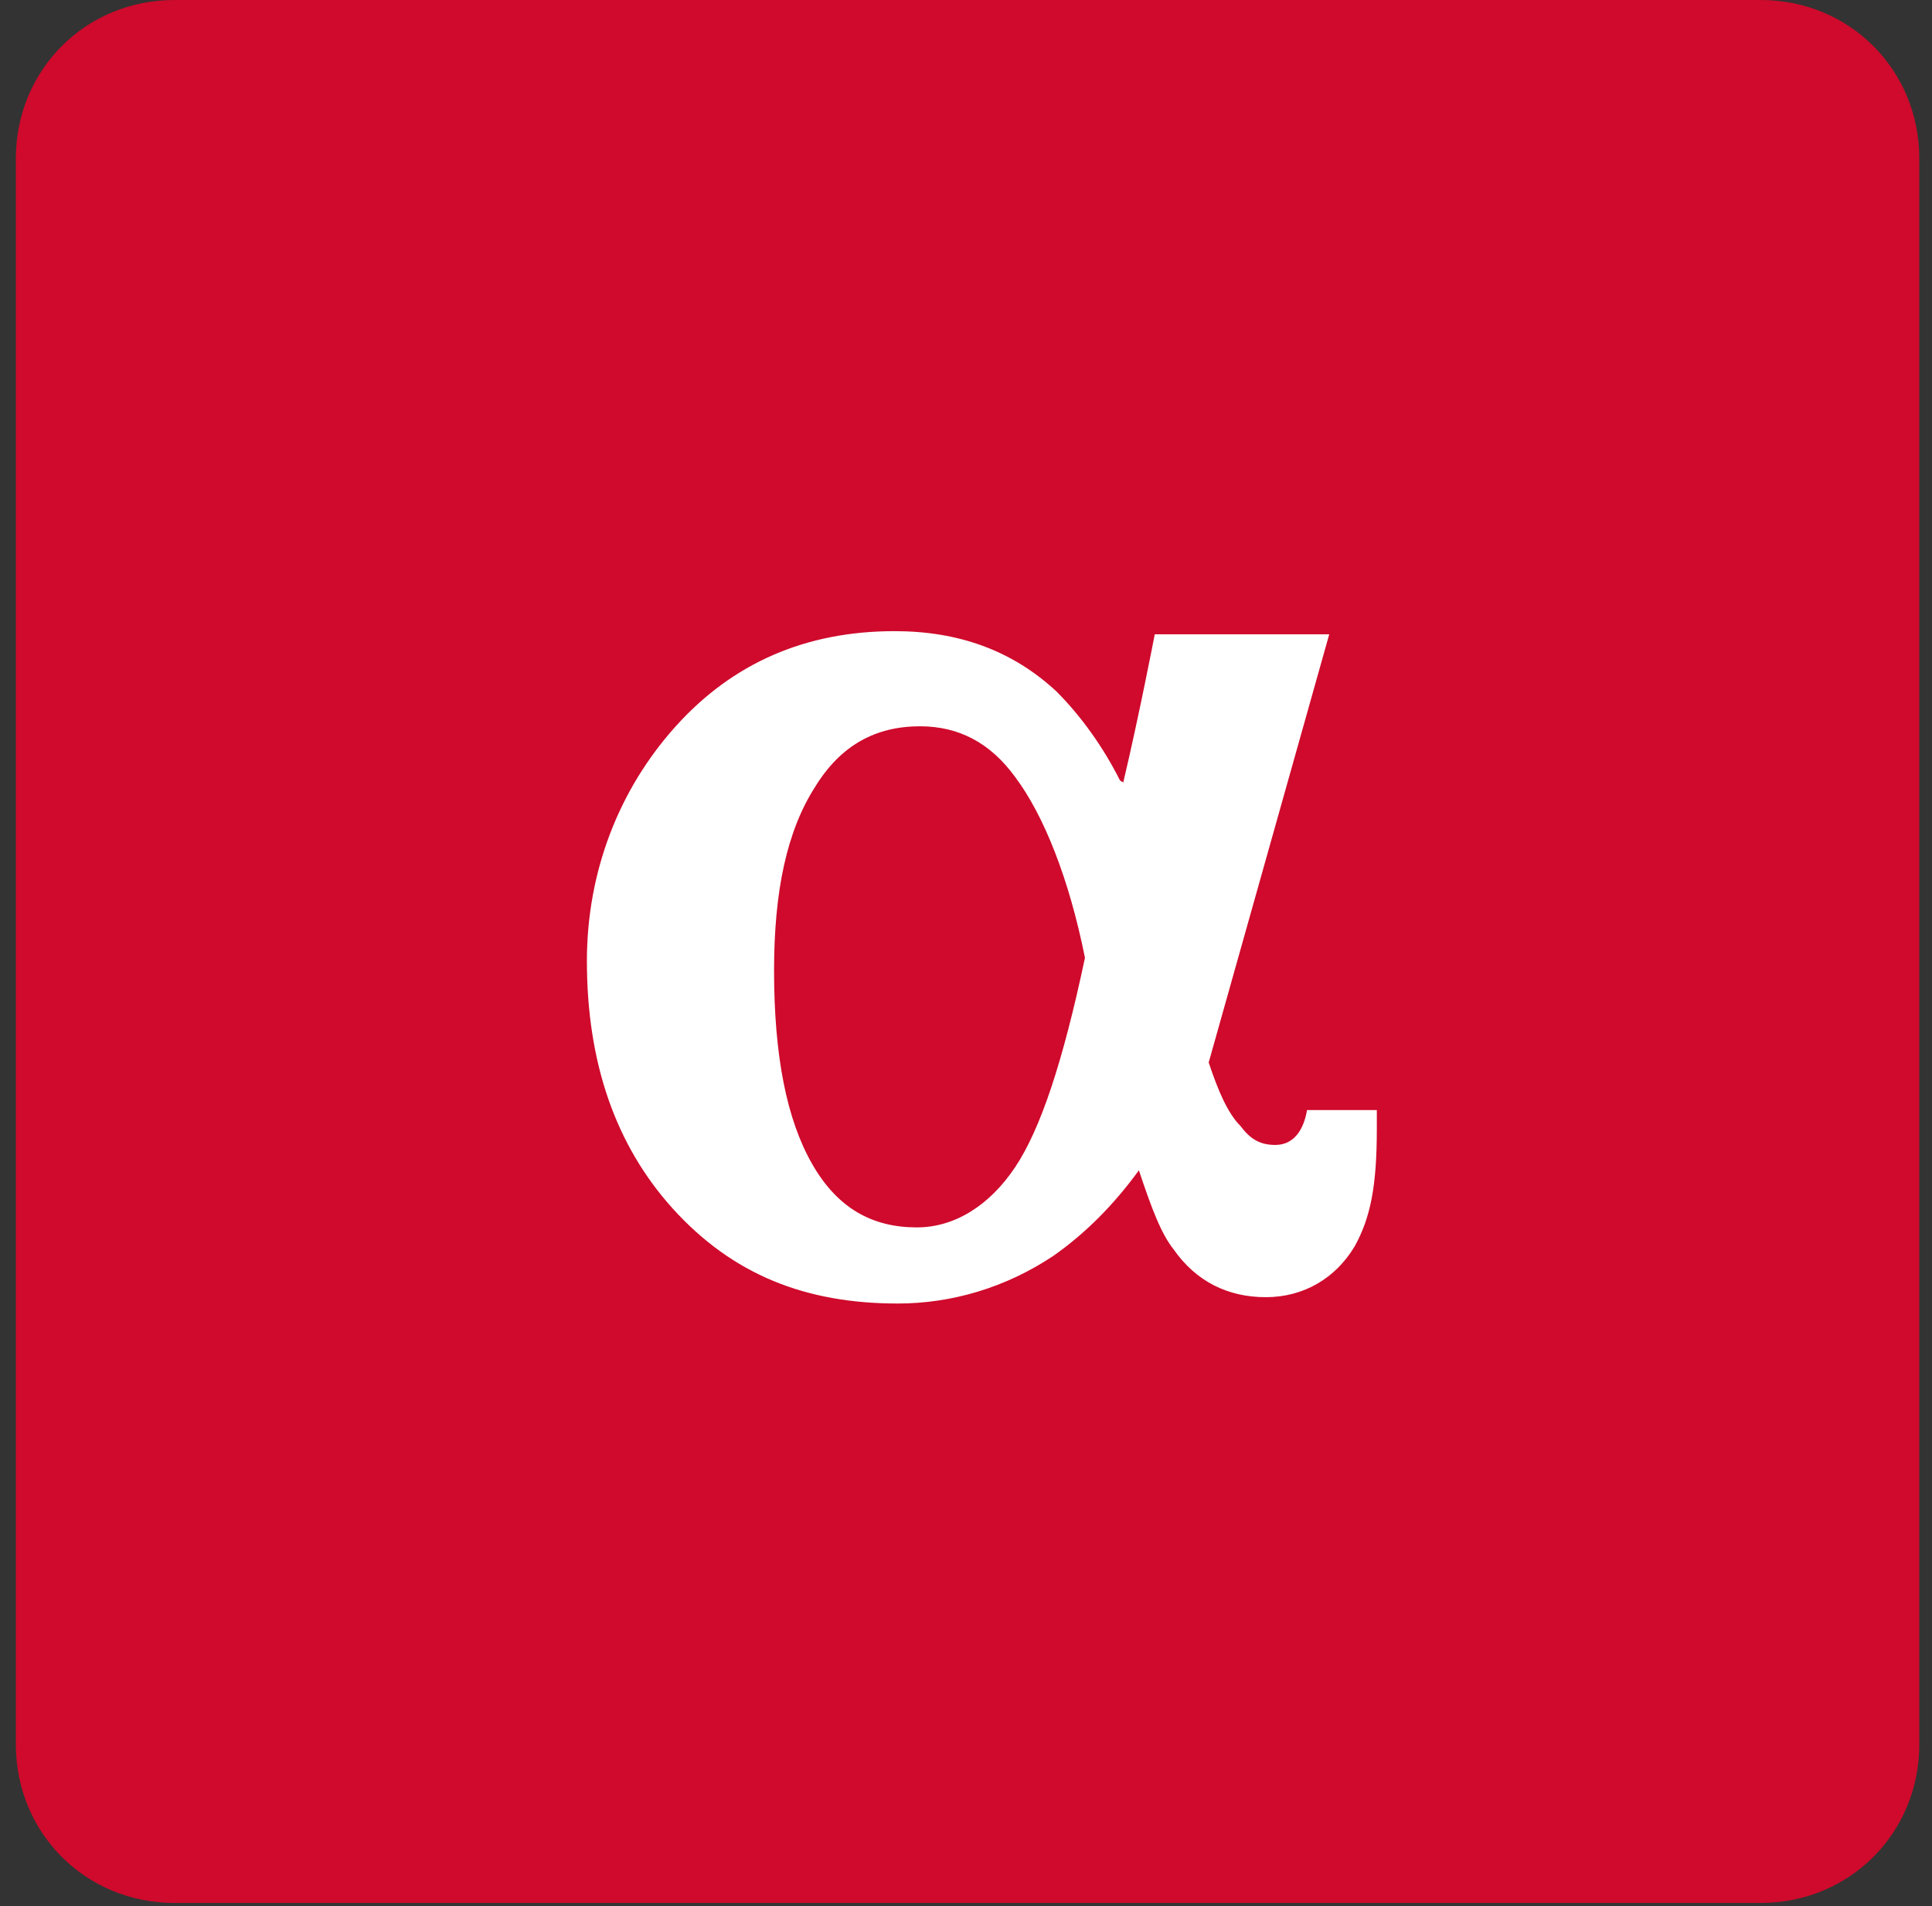 <?xml version="1.0" encoding="utf-8"?>
<!-- Generator: Adobe Illustrator 19.0.0, SVG Export Plug-In . SVG Version: 6.00 Build 0)  -->
<svg version="1.1" id="Слой_1" xmlns="http://www.w3.org/2000/svg" xmlns:xlink="http://www.w3.org/1999/xlink" x="0px" y="0px"
	 viewBox="0 0 60.9 60.1" style="enable-background:new 0 0 60.9 60.1;" xml:space="preserve">
<rect x="0" y="0" width="60.9" height="60.1" fill="#333333" stroke="none"/>
<style type="text/css">
	.st0{fill:#CF0A2C;}
	.st1{fill:#FFFFFF;}
</style>
<g>
	<path id="XMLID_19_" class="st0" d="M55.5,60h-50c-2.8,0-5-2.2-5-5V5c0-2.8,2.2-5,5-5h50c2.8,0,5,2.2,5,5v50
		C60.5,57.8,58.3,60,55.5,60z"/>
</g>
<path class="st1" d="M41.2,35L41.2,35c-0.1,0.6-0.4,1.1-1,1.1c-0.5,0-0.8-0.2-1.1-0.6c-0.4-0.4-0.7-1.1-1-2
	c0.9-3.2,3.8-13.5,3.8-13.5h-5.5c0,0-0.5,2.6-1,4.7c0-0.1,0,0-0.1-0.1c-0.5-1-1.2-2-2-2.8c-1.4-1.3-3.1-1.9-5.1-1.9
	c-2.8,0-5.1,1-6.9,3c-1.8,2-2.8,4.6-2.8,7.4c0,3.2,0.9,5.8,2.7,7.8c1.9,2.1,4.2,3,7.1,3c1.7,0,3.4-0.5,4.9-1.5
	c1-0.7,1.9-1.6,2.7-2.7c0.4,1.2,0.7,2,1.1,2.5c0.7,1,1.7,1.5,2.9,1.5c1.2,0,2.2-0.6,2.8-1.6c0.5-0.9,0.7-1.9,0.7-3.7V35H41.2z
	 M32,36.8c-0.8,1.2-1.9,1.9-3.1,1.9c-1.4,0-2.5-0.6-3.3-2c-0.8-1.4-1.2-3.4-1.2-6.1c0-2.5,0.4-4.4,1.3-5.8c0.8-1.3,1.9-1.9,3.3-1.9
	c1.2,0,2.2,0.5,3,1.6c0.9,1.2,1.7,3.2,2.2,5.7C33.5,33.5,32.8,35.6,32,36.8z"/>
</svg>
